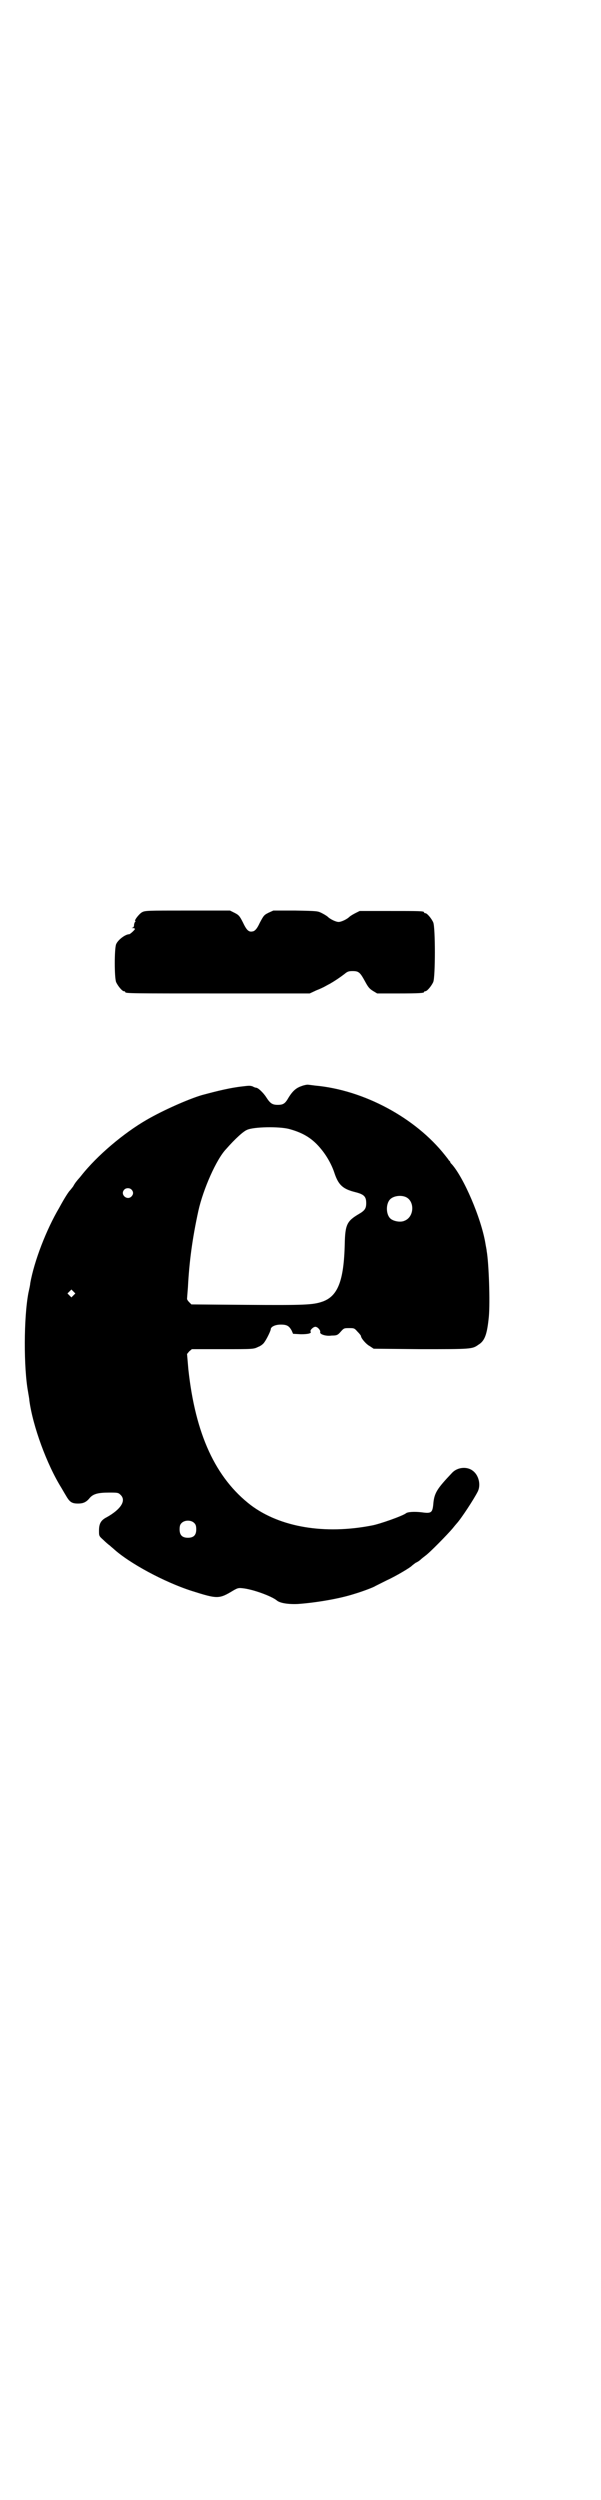 <?xml version="1.0" standalone="no"?>
<!DOCTYPE svg PUBLIC "-//W3C//DTD SVG 20010904//EN"
 "http://www.w3.org/TR/2001/REC-SVG-20010904/DTD/svg10.dtd">
<svg version="1.0" xmlns="http://www.w3.org/2000/svg"
 width="686pt" height="2850pt" viewBox="0 0 686 2850"
 preserveAspectRatio="xMidYMid meet">
<g transform="translate(0,2850) scale(0.5,-0.5)"
fill="#000000" stroke="none">
<path d="M324 3620 c-7 -4 -19 -20 -15 -20 1 0 1 -1 -1 -2 -1 -2 -2 -5 -2 -7
0 -3 -1 -5 -3 -6 -3 0 -3 -1 1 -1 2 0 4 -1 4 -2 0 -2 -11 -12 -13 -12 -9 0
-26 -13 -30 -23 -4 -11 -4 -75 0 -86 4 -9 14 -21 18 -21 2 0 3 -1 3 -2 0 -3
15 -3 216 -3 l205 0 15 7 c8 3 16 7 18 8 2 1 7 4 13 7 12 7 21 13 33 22 7 6
10 7 19 7 14 0 17 -3 28 -23 7 -13 10 -17 18 -22 l10 -6 48 0 c49 0 59 1 59 3
0 1 1 2 3 2 4 0 14 12 18 21 5 11 5 125 0 136 -4 9 -14 21 -18 21 -2 0 -3 1
-3 2 0 3 -11 3 -79 3 l-68 0 -10 -5 c-6 -3 -12 -7 -13 -8 -6 -6 -19 -12 -25
-12 -6 0 -19 6 -25 12 -1 1 -7 5 -13 8 -10 5 -10 5 -61 6 l-50 0 -11 -5 c-10
-5 -11 -6 -20 -23 -6 -13 -10 -17 -14 -19 -10 -3 -15 0 -24 19 -8 16 -10 18
-20 23 l-10 5 -97 0 c-92 0 -97 0 -104 -4z"/>
<path d="M689 3224 c-12 -4 -20 -10 -30 -26 -8 -14 -12 -17 -25 -17 -12 0 -17
3 -26 17 -7 11 -19 22 -23 22 -1 0 -5 1 -8 3 -6 2 -8 2 -24 0 -27 -3 -56 -10
-93 -20 -30 -9 -87 -34 -125 -56 -52 -30 -113 -81 -150 -128 -3 -4 -8 -9 -10
-12 -2 -2 -6 -8 -8 -12 -3 -4 -7 -9 -9 -11 -3 -4 -10 -14 -23 -38 -29 -49 -57
-121 -66 -172 0 -3 -2 -12 -4 -21 -11 -57 -11 -172 -1 -226 1 -7 3 -16 3 -20
8 -59 40 -146 73 -199 4 -7 10 -17 13 -22 7 -11 12 -14 25 -14 12 0 19 3 27
13 8 9 19 12 44 12 19 0 21 0 26 -5 14 -13 1 -33 -31 -51 -14 -7 -18 -15 -18
-31 0 -12 0 -12 10 -21 5 -5 12 -11 15 -13 3 -3 7 -6 8 -7 36 -33 116 -76 178
-96 60 -19 63 -19 96 1 9 5 11 6 20 5 23 -2 67 -18 79 -28 7 -6 26 -9 48 -8
42 3 95 12 129 23 17 5 44 15 48 18 2 1 14 7 26 13 22 10 55 30 57 33 1 1 5 4
9 7 5 2 10 6 11 7 2 2 7 6 11 9 10 7 51 49 62 62 4 5 9 11 10 12 10 11 39 55
48 73 7 15 2 37 -12 47 -13 10 -35 8 -47 -5 -35 -37 -41 -46 -43 -73 -2 -18
-5 -20 -26 -17 -17 2 -32 1 -36 -2 -7 -6 -61 -25 -78 -28 -108 -21 -209 -4
-276 46 -81 62 -127 162 -143 310 l-3 35 5 6 6 5 70 0 c70 0 71 0 81 5 6 2 12
7 14 10 6 8 15 27 15 30 0 6 10 11 23 11 14 0 19 -3 25 -14 l3 -7 18 -1 c16 0
25 2 22 6 -2 3 6 11 11 11 5 0 12 -8 11 -12 -2 -5 13 -10 26 -8 12 0 14 1 21
9 7 8 8 8 19 8 11 0 12 0 19 -8 5 -5 8 -9 8 -10 0 -5 12 -19 20 -23 l9 -6 108
-1 c115 0 117 0 131 10 15 9 20 24 24 64 3 33 0 123 -5 150 0 3 -2 11 -3 18
-10 58 -49 148 -76 179 -2 2 -4 4 -4 5 0 1 -1 3 -3 4 -1 2 -5 7 -9 12 -67 85
-185 149 -297 159 -8 1 -15 2 -17 2 -2 0 -8 -1 -13 -3z m-29 -98 c33 -9 54
-22 74 -47 13 -16 24 -36 30 -55 9 -26 19 -35 47 -42 20 -5 25 -10 25 -25 0
-12 -3 -17 -17 -25 -27 -16 -31 -24 -32 -68 -2 -85 -16 -120 -52 -132 -21 -7
-40 -8 -171 -7 l-127 1 -5 5 c-3 3 -5 6 -5 8 0 1 1 13 2 26 3 58 10 111 24
175 11 49 41 117 63 140 21 24 40 41 48 44 15 7 73 8 96 2z m-360 -138 c5 -5
5 -11 0 -16 -10 -10 -27 5 -16 16 4 4 12 4 16 0z m626 -17 c21 -9 20 -45 -2
-54 -10 -5 -28 -1 -34 6 -9 10 -9 32 0 42 7 8 24 11 36 6z m-758 -224 l-5 -5
-4 4 -5 5 4 4 5 5 4 -4 5 -5 -4 -4z m276 -520 c3 -3 4 -7 4 -14 0 -13 -6 -19
-19 -19 -13 0 -19 6 -19 19 0 7 1 11 4 14 7 8 23 8 30 0z"/>
</g>
</svg>
